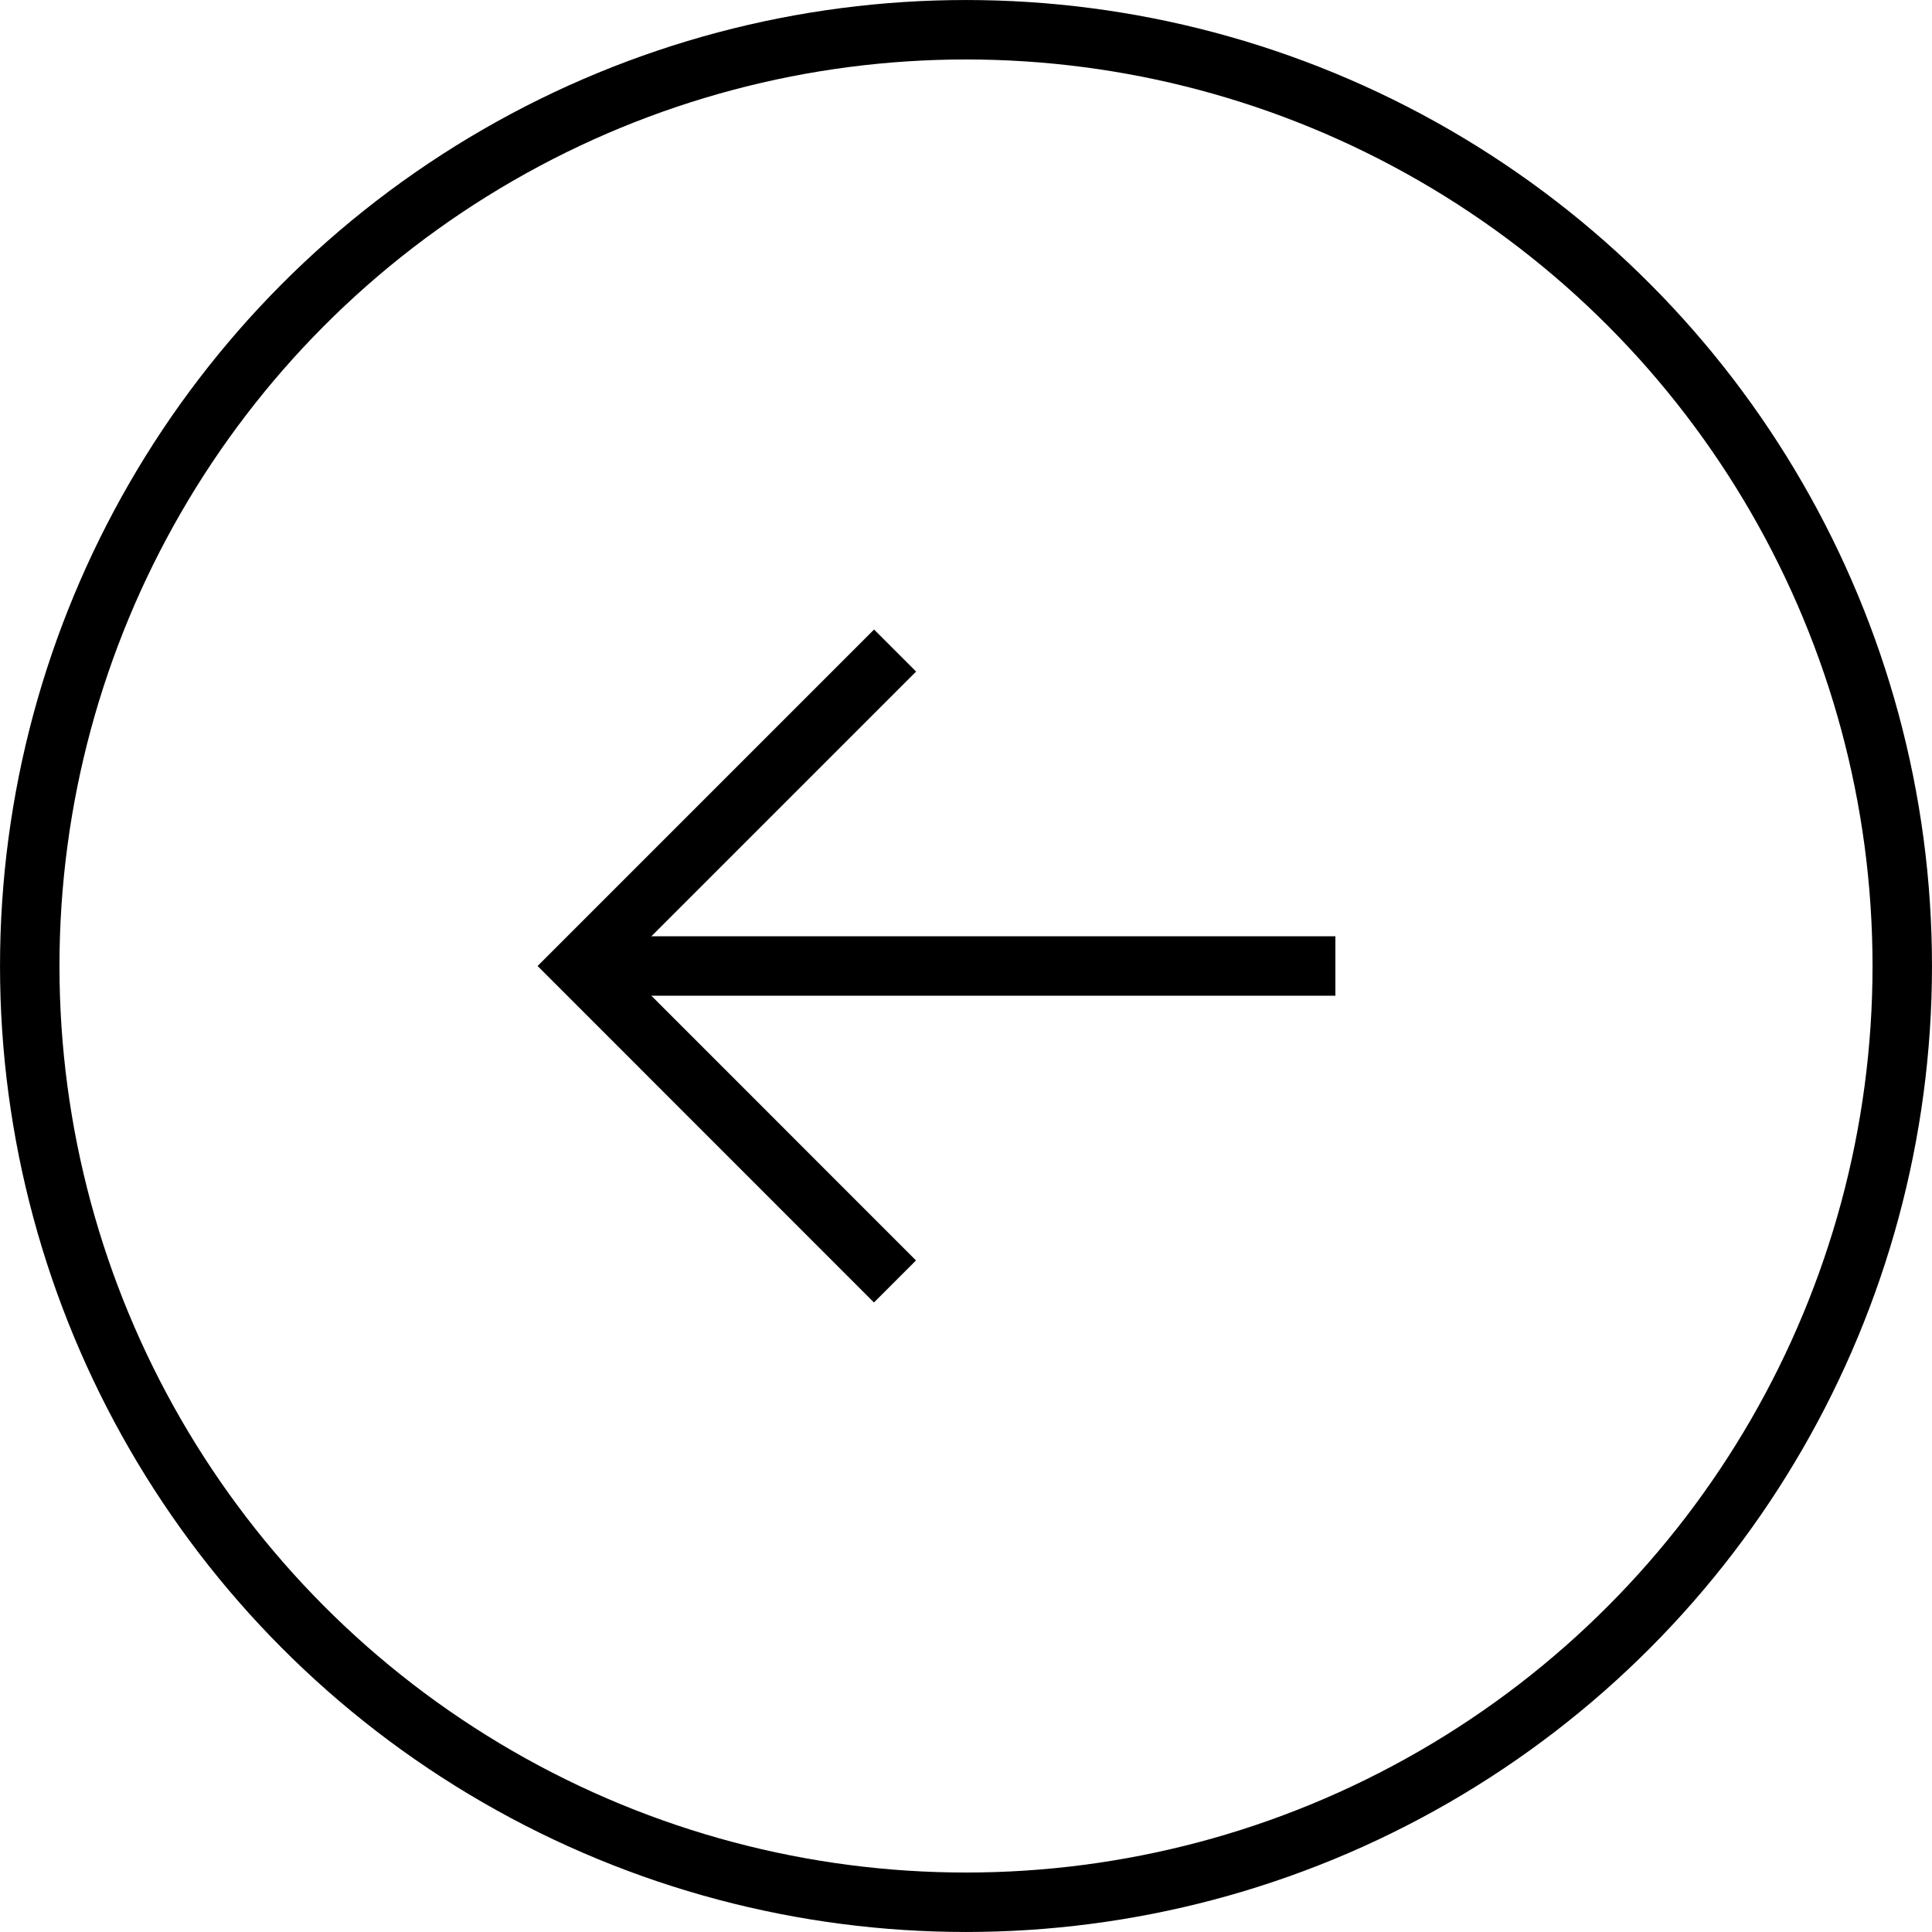 <svg xmlns="http://www.w3.org/2000/svg" width="50.018" height="50.018" viewBox="0 0 50.018 50.018">
  <g id="Group_1395" data-name="Group 1395" transform="translate(-532.23 -9723.991)">
    <g id="Group_1394" data-name="Group 1394">
      <path id="Path_2209" data-name="Path 2209" d="M555.4,9757.167,547.236,9749l8.167-8.167" fill="none" stroke="#000" stroke-miterlimit="10" stroke-width="1.539"/>
      <line id="Line_76" data-name="Line 76" x2="19.566" transform="translate(547.236 9749)" fill="none" stroke="#000" stroke-miterlimit="10" stroke-width="1.539"/>
    </g>
    <circle id="Ellipse_43" data-name="Ellipse 43" cx="24.239" cy="24.239" r="24.239" transform="translate(533 9724.761)" fill="none" stroke="#000" stroke-miterlimit="10" stroke-width="1.539"/>
  </g>
</svg>

